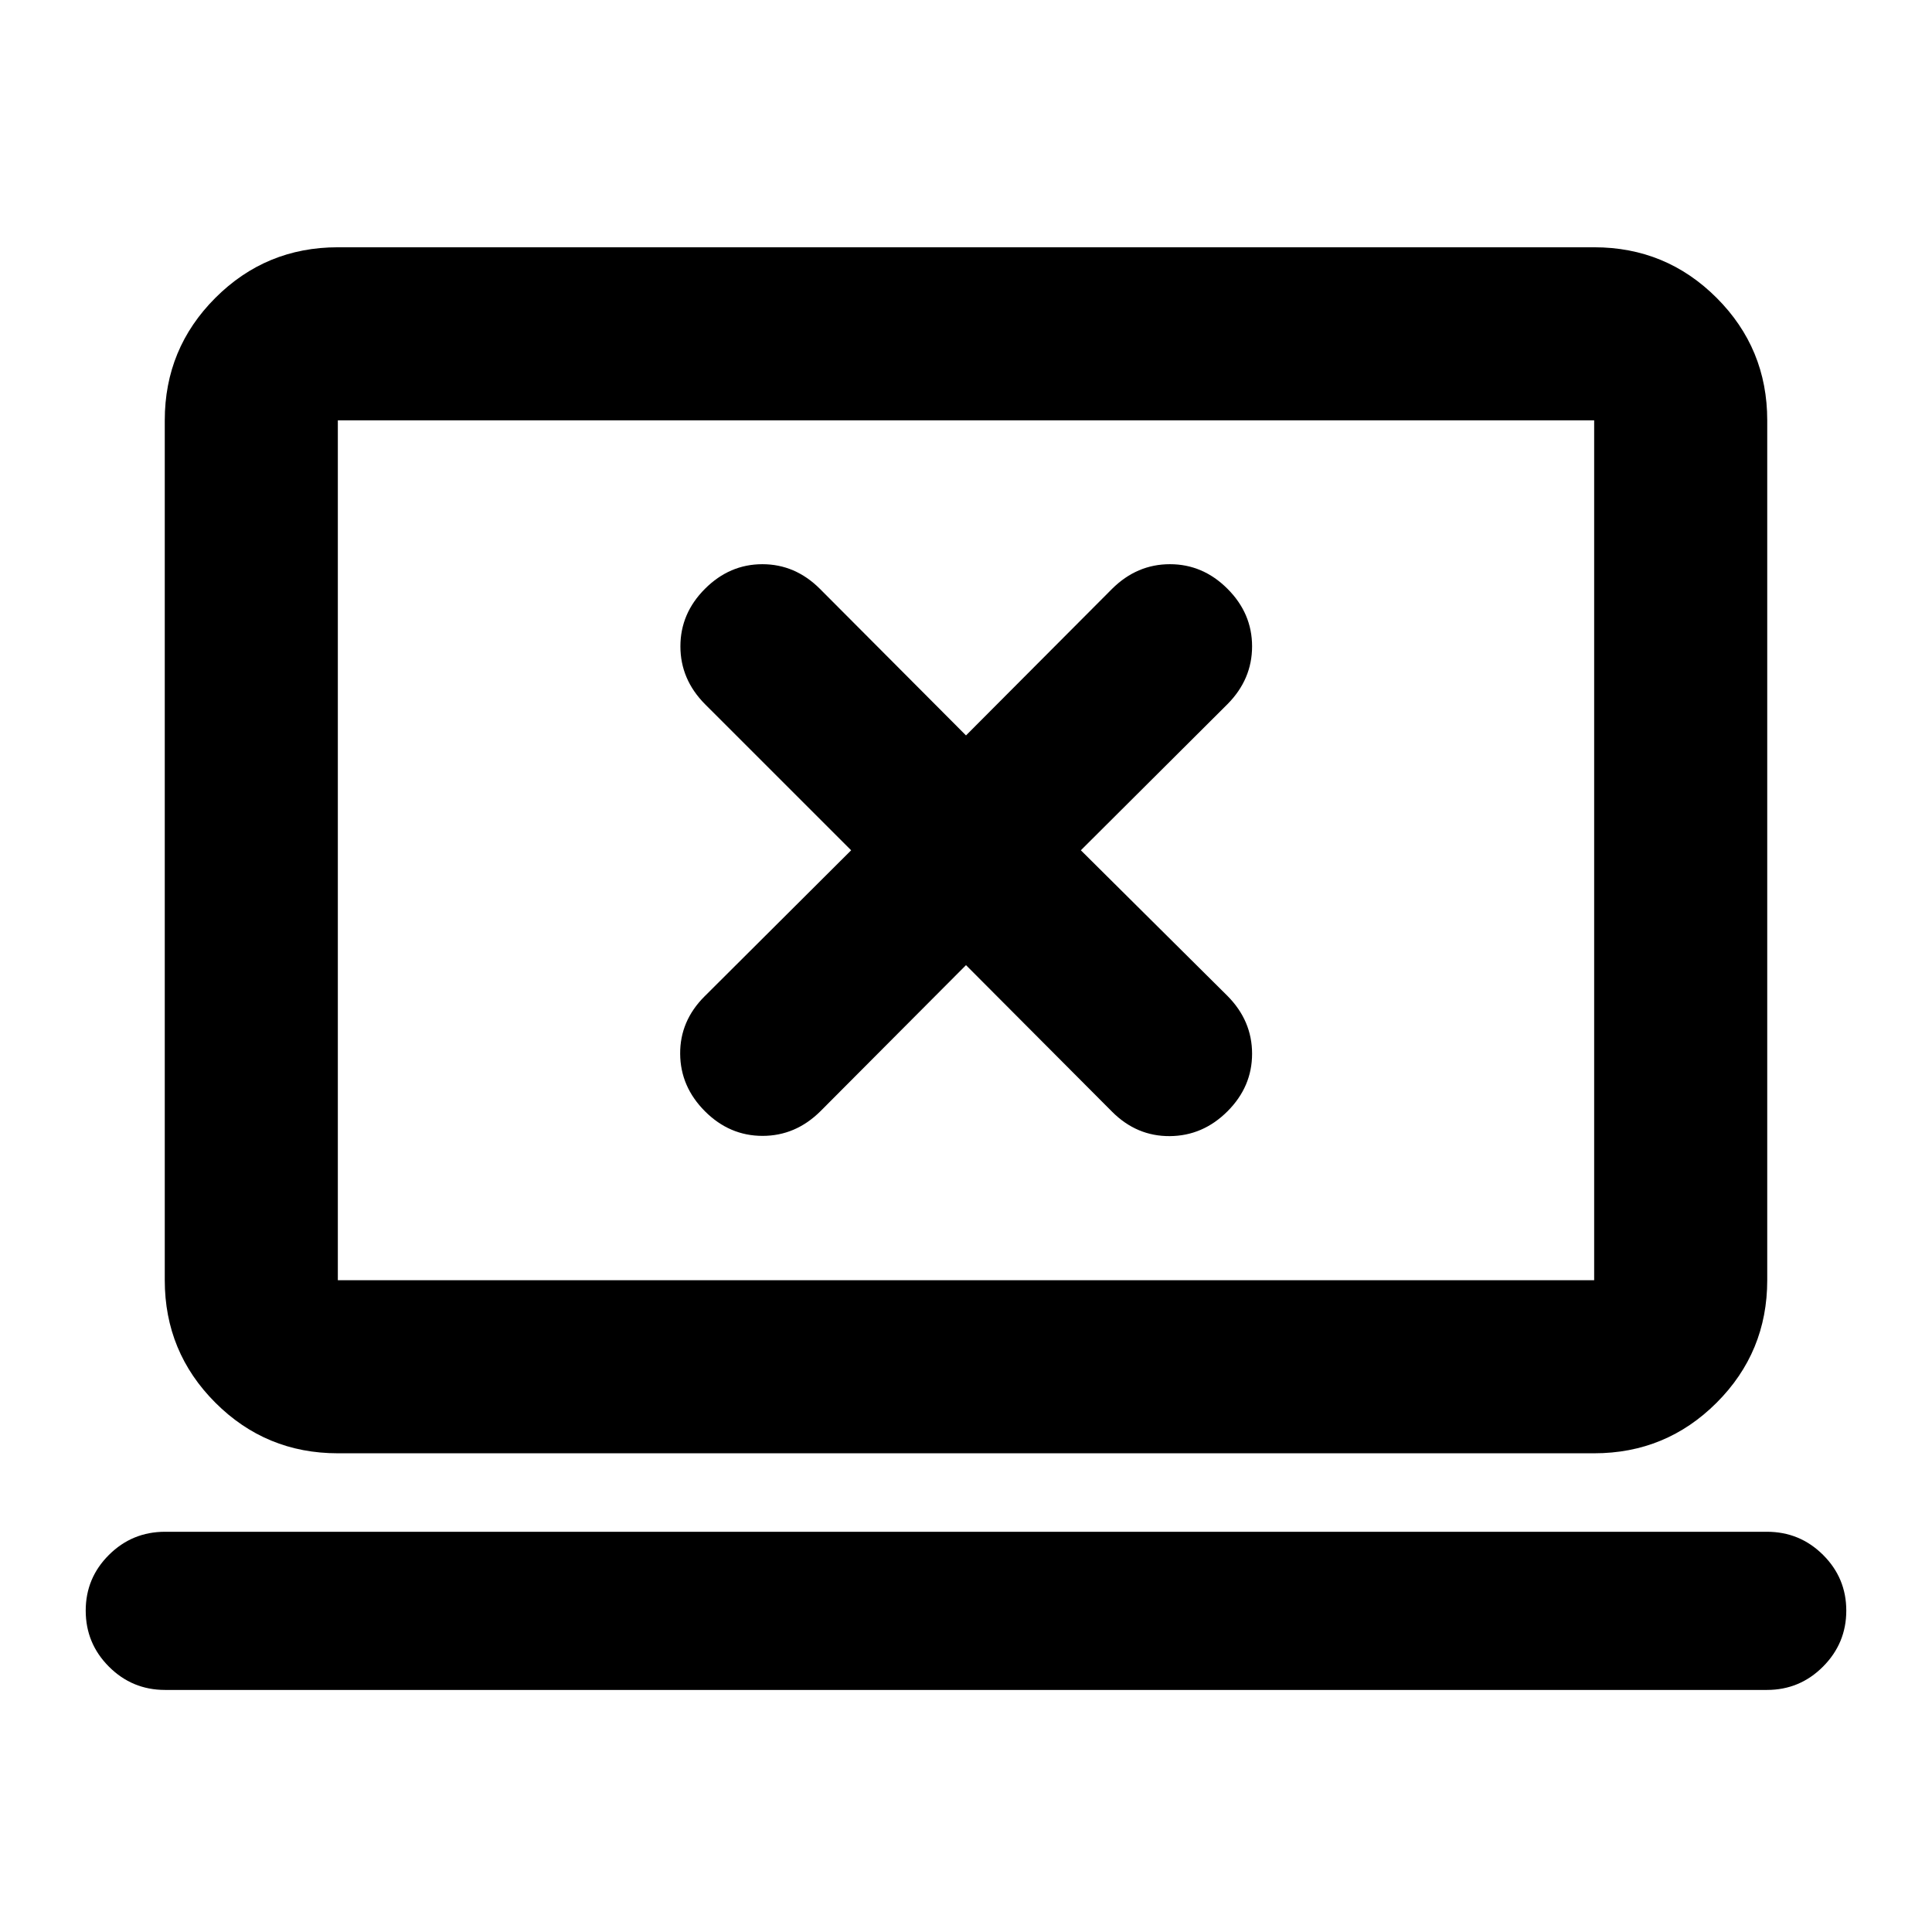 <svg xmlns="http://www.w3.org/2000/svg" height="24" viewBox="0 -960 960 960" width="24"><path d="m480-480.43 72.61 72.86q12.22 12.22 28.66 12.1 16.45-.12 28.66-12.33 12.22-12.22 12.22-28.61t-12.22-28.72l-72.86-72.37 72.86-72.61q12.22-12.33 12.22-28.72t-12.22-28.6q-12.21-12.22-28.6-12.22t-28.72 12.22L480-594.57l-72.61-72.86q-12.26-12.22-28.57-12.22-16.3 0-28.52 12.22-12.21 12.21-12.21 28.6t12.21 28.72l72.63 72.61-72.86 72.61q-12.22 12.22-12.1 28.54.12 16.33 12.33 28.55 12.22 12.21 28.61 12.21t28.72-12.21L480-480.43ZM82-120.28q-16.31 0-27.86-11.55T42.59-159.7q0-16.21 11.55-27.69T82-198.87h796q16.31 0 27.86 11.48 11.55 11.49 11.55 27.7t-11.55 27.81q-11.55 11.6-27.86 11.6H82Zm85.87-117.59q-35.72 0-60.86-25.14t-25.14-60.86v-427.26q0-35.72 25.14-60.86t60.86-25.14h624.26q35.72 0 60.86 25.14t25.14 60.86v427.26q0 35.72-25.14 60.86t-60.86 25.14H167.87Zm0-86h624.26v-427.26H167.87v427.26Zm0 0v-427.26 427.26Z"/></svg>